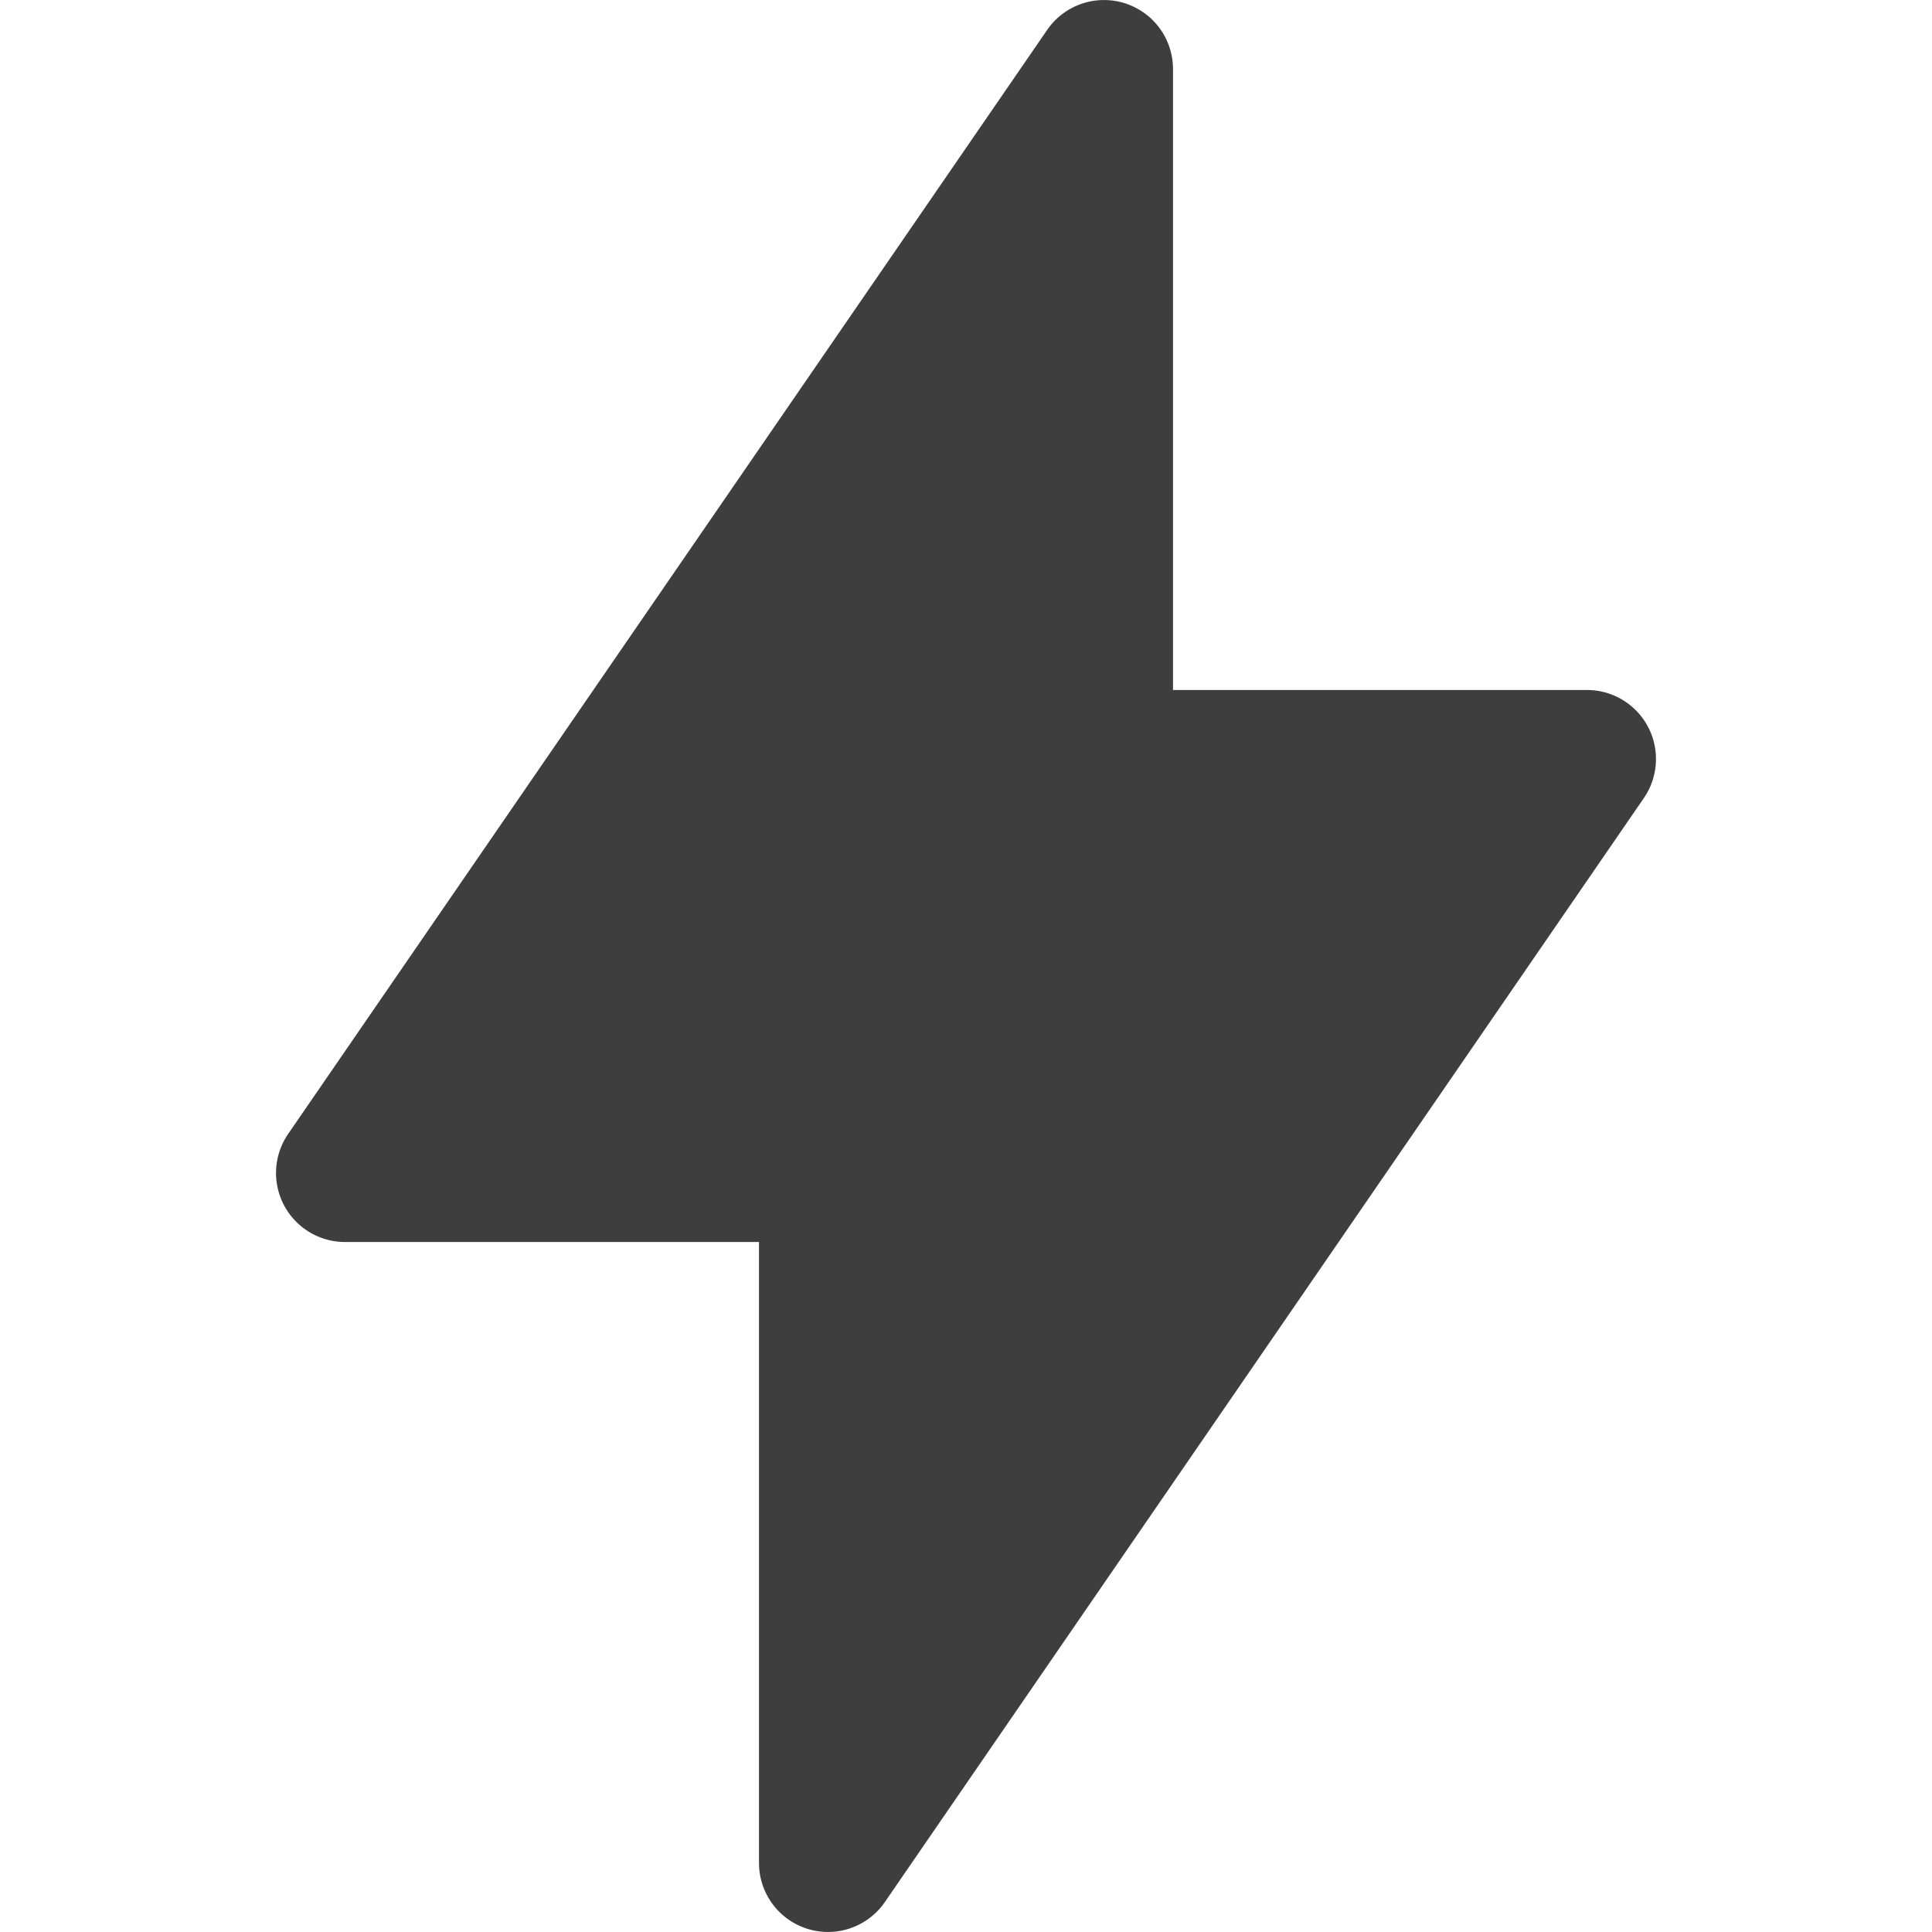 <svg xmlns="http://www.w3.org/2000/svg" fill="none" viewBox="0 0 14 14"><g id="flash-2--flash-power-connect-charge-electricity-lightning"><path id="Union" fill="#3e3e3e" fill-rule="evenodd" d="M8.5.5a.5.5 0 0 0-.912-.283l-5.5 8A.5.5 0 0 0 2.5 9h3v4.5a.5.5 0 0 0 .912.283l5.5-8A.5.5 0 0 0 11.5 5h-3V.5Z" clip-rule="evenodd"></path></g></svg>